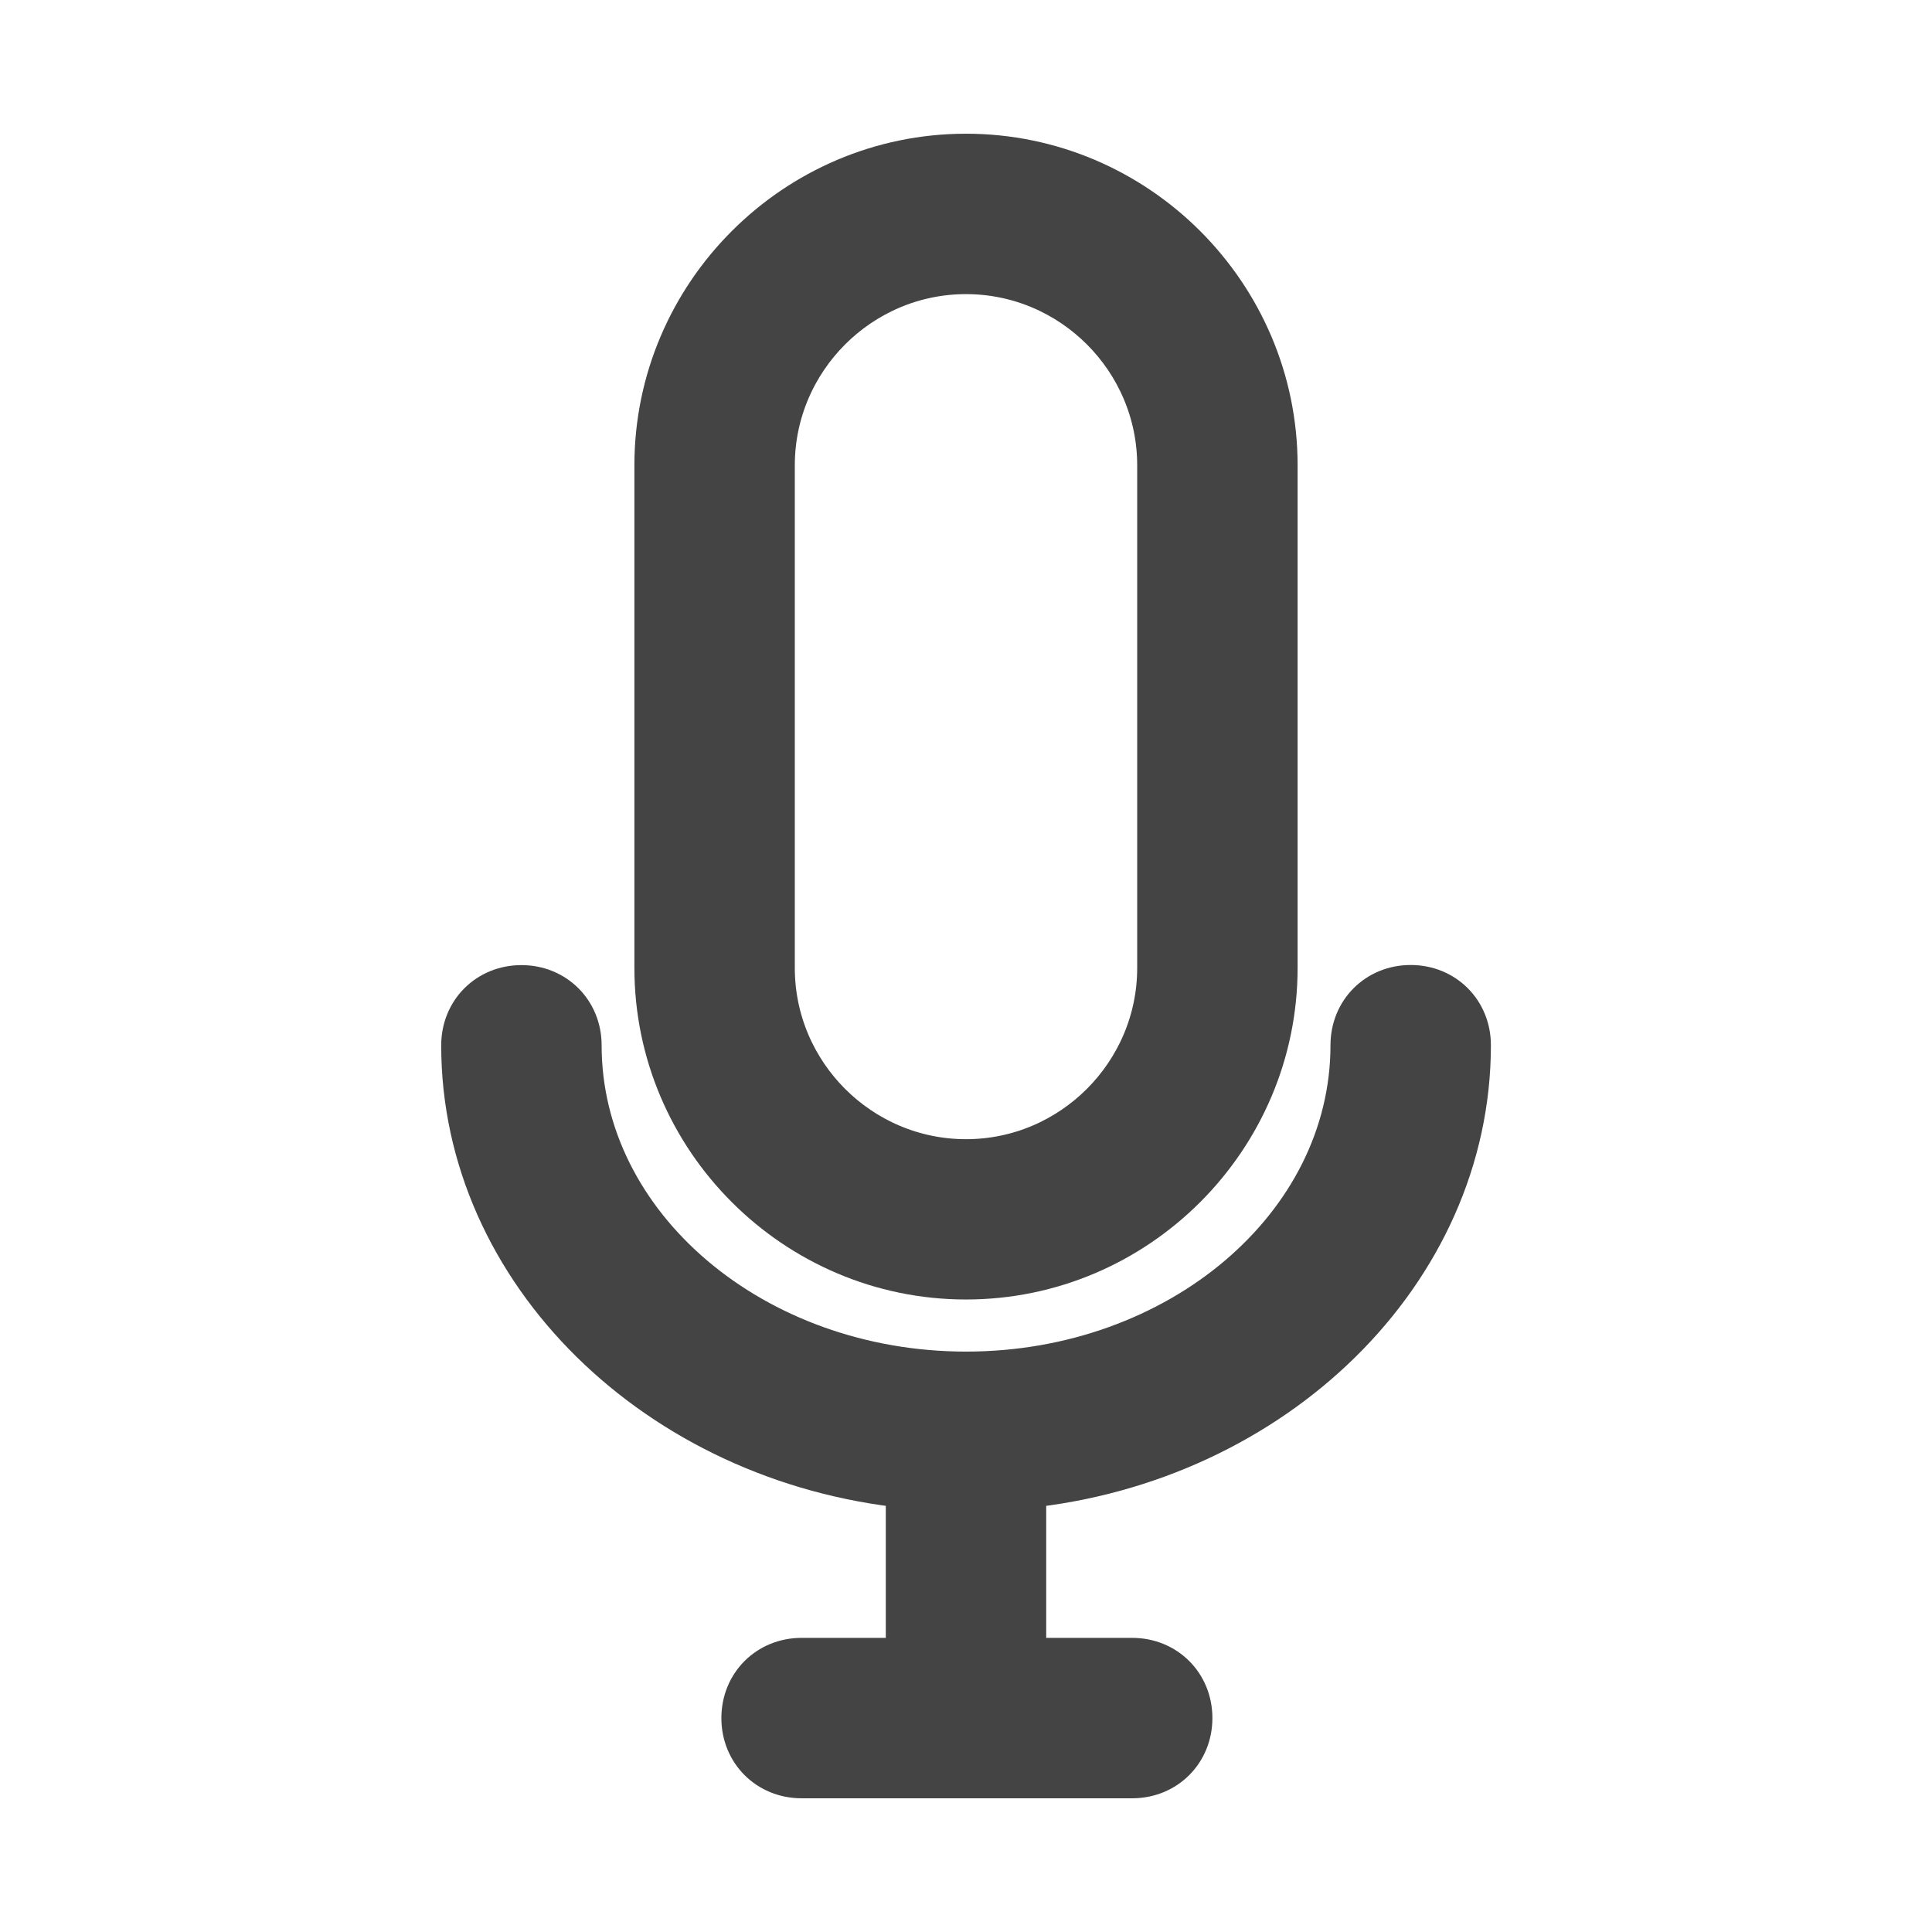 <?xml version="1.0" encoding="utf-8"?>
<!-- Generator: Adobe Illustrator 22.1.0, SVG Export Plug-In . SVG Version: 6.00 Build 0)  -->
<svg version="1.1" id="Layer_1" xmlns="http://www.w3.org/2000/svg" xmlns:xlink="http://www.w3.org/1999/xlink" x="0px" y="0px"
	 viewBox="0 0 1200 1200" style="enable-background:new 0 0 1200 1200;" xml:space="preserve">
<style type="text/css">
	.st0{fill:#444444;stroke:#444444;stroke-width:40;stroke-miterlimit:10;}
</style>
<g>
	<g transform="translate(600 600) scale(0.69 0.69) rotate(0) translate(-600 -600)">
		<g>
			<path class="st0" d="M600,880.2c153.2,0,278.5-125.3,278.5-278.5V149.3c0-153.2-125.3-278.5-278.5-278.5S321.5-3.9,321.5,149.3
				v452.5C321.5,754.9,446.8,880.2,600,880.2z M425.9,149.3c0-95.7,78.3-174.1,174.1-174.1s174.1,78.3,174.1,174.1v452.5
				c0,95.7-78.3,174.1-174.1,174.1s-174.1-78.3-174.1-174.1V149.3z"/>
			<path class="st0" d="M547.8,1068.2v156.6H452c-29.6,0-52.2,22.6-52.2,52.2c0,29.6,22.6,52.2,52.2,52.2h297.6
				c29.6,0,52.2-22.6,52.2-52.2c0-29.6-22.6-52.2-52.2-52.2h-97.4v-156.6c224.5-22.6,400.3-193.1,400.3-396.9
				c0-29.6-22.6-52.2-52.2-52.2c-29.6,0-52.2,22.6-52.2,52.2c0,163.6-156.6,295.8-348,295.8S252,834.9,252,671.4
				c0-29.6-22.6-52.2-52.2-52.2s-52.2,22.6-52.2,52.2C147.5,874.9,323.3,1045.5,547.8,1068.2z"/>
		</g>
	</g>
</g>
</svg>
